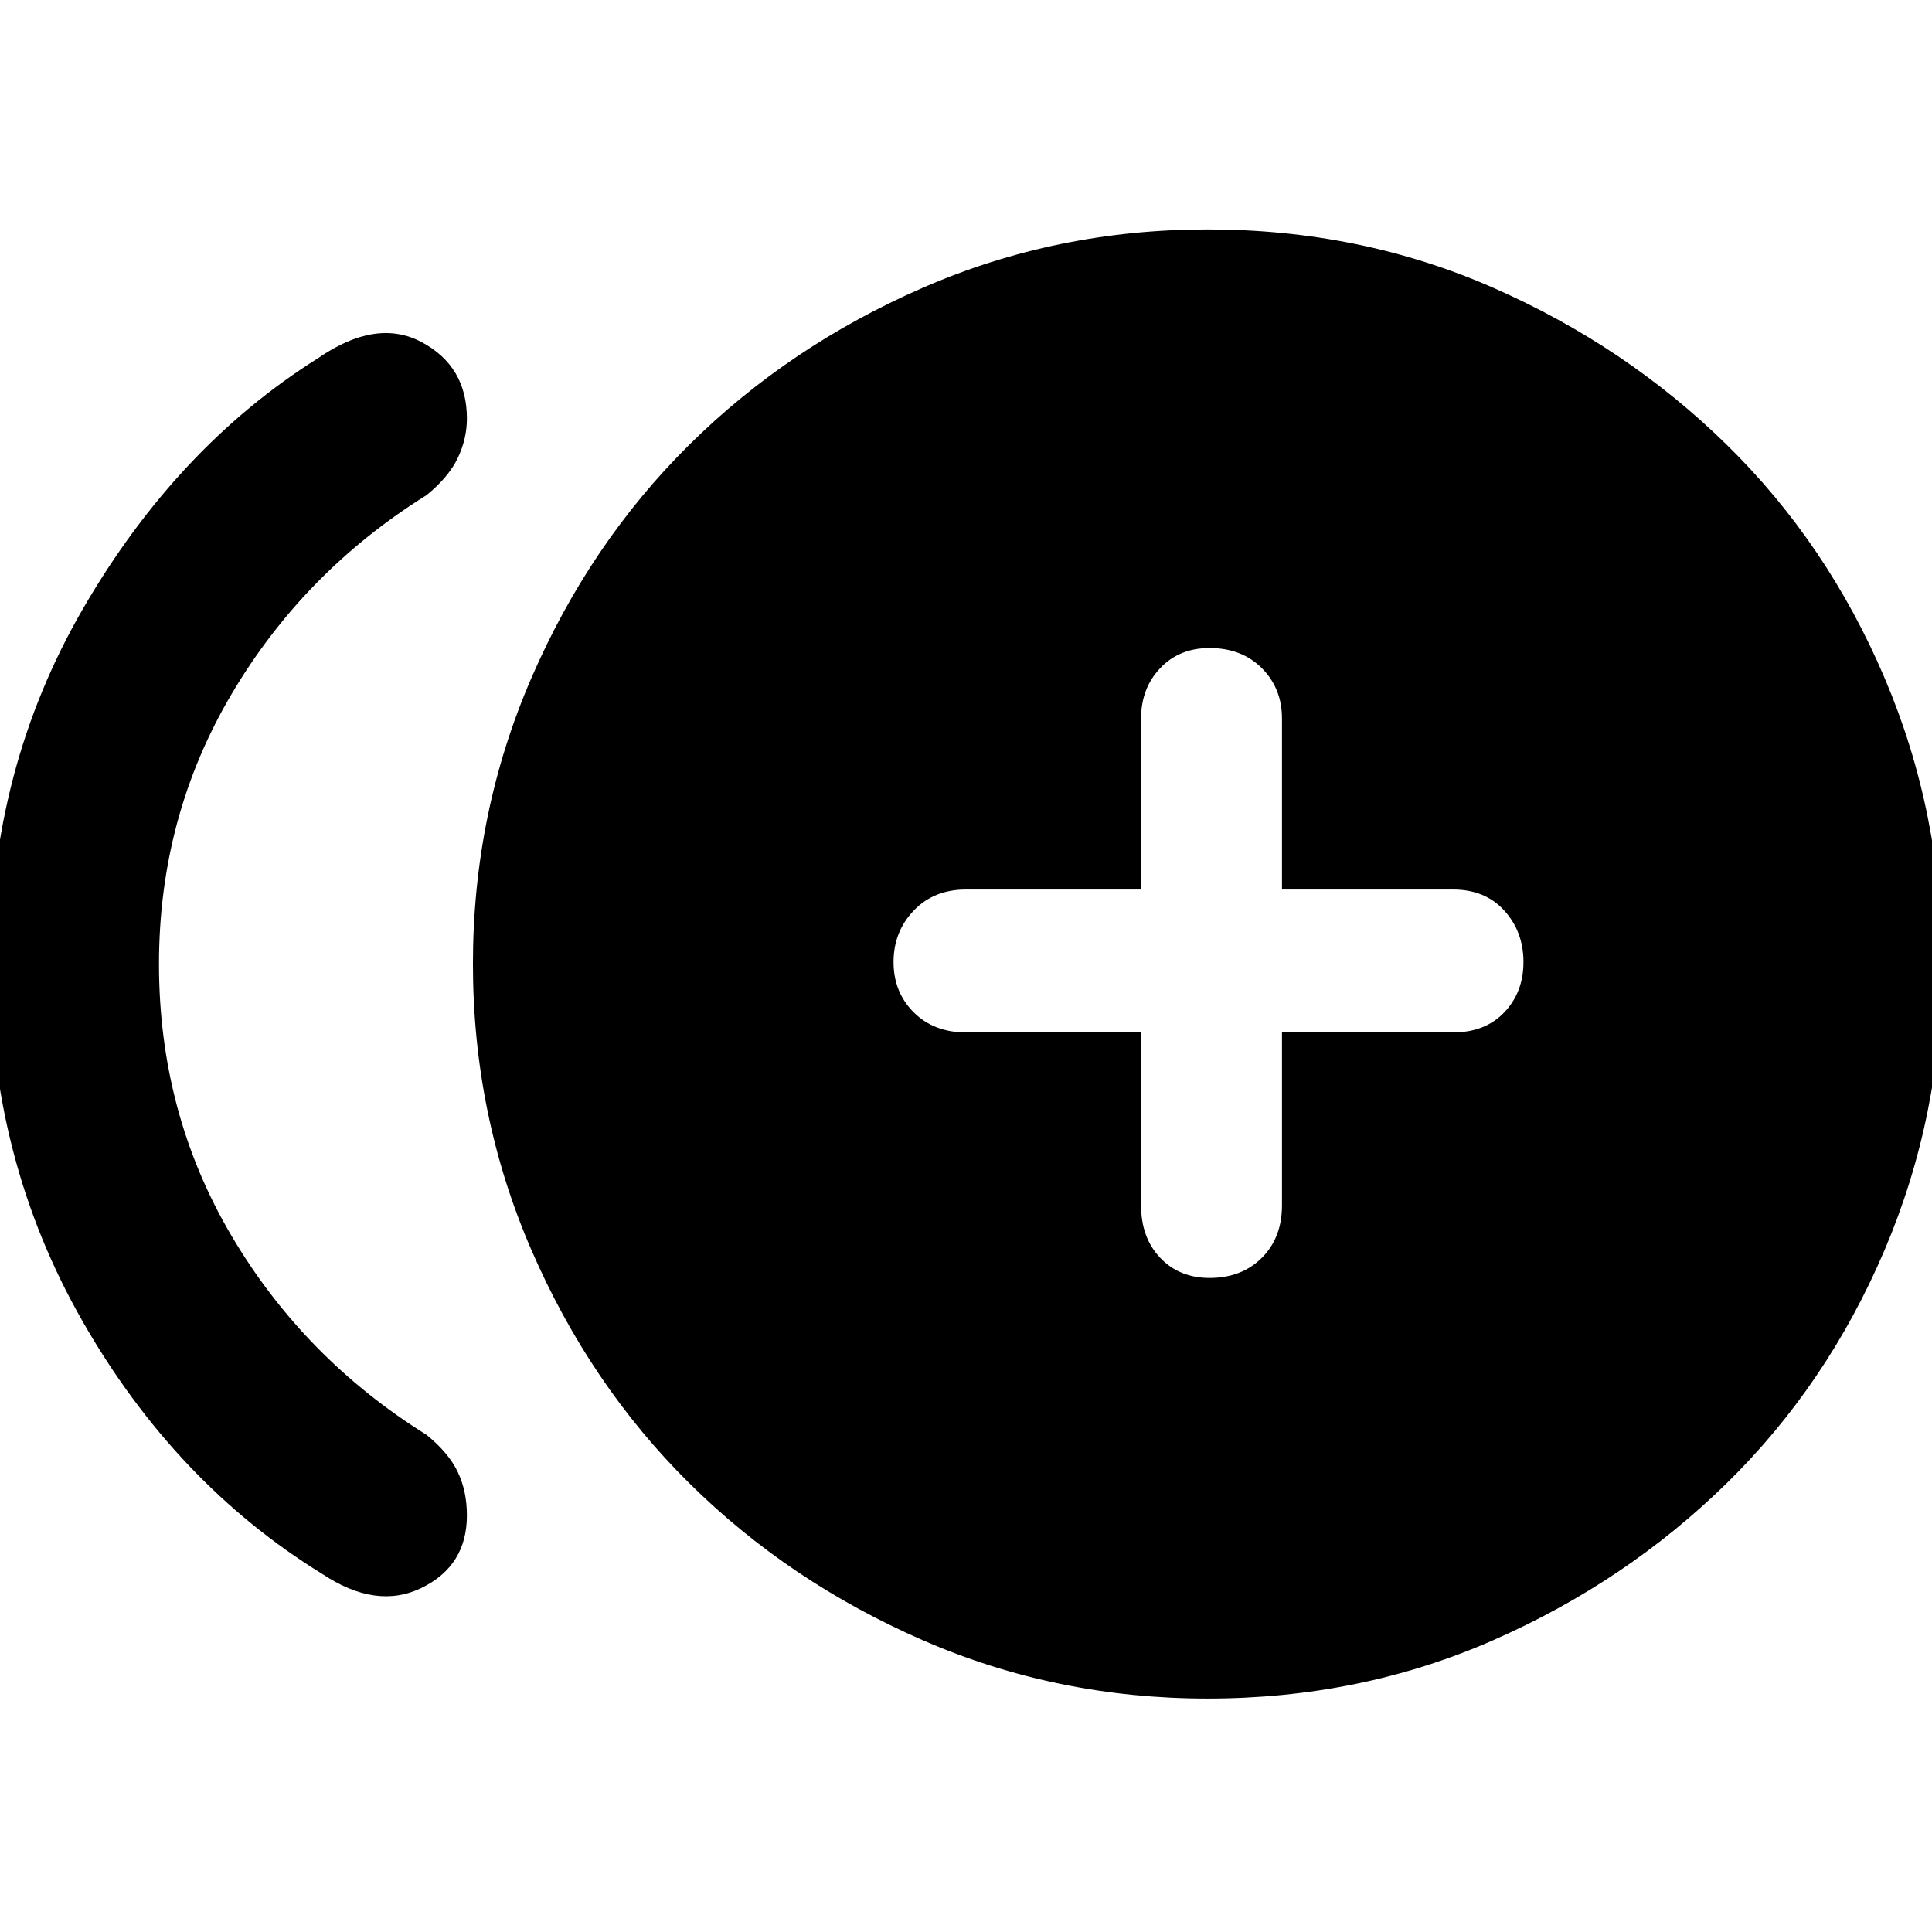 <svg xmlns="http://www.w3.org/2000/svg" height="48" width="48"><path d="M30.05 31.75Q30.85 31.75 31.35 31.25Q31.85 30.75 31.85 29.95V25.65H36.1Q36.9 25.65 37.375 25.15Q37.85 24.65 37.85 23.9Q37.85 23.15 37.375 22.625Q36.9 22.1 36.1 22.1H31.85V17.85Q31.85 17.1 31.35 16.6Q30.85 16.1 30.05 16.1Q29.3 16.1 28.825 16.6Q28.35 17.1 28.35 17.85V22.1H24Q23.2 22.1 22.7 22.625Q22.2 23.15 22.2 23.9Q22.2 24.65 22.7 25.15Q23.2 25.65 24 25.65H28.35V29.95Q28.35 30.75 28.825 31.25Q29.3 31.75 30.05 31.75ZM8 39.1Q4.35 36.85 2.05 32.825Q-0.25 28.8 -0.25 23.95Q-0.25 19.1 2.075 15.1Q4.4 11.1 7.9 8.9Q9.35 7.9 10.475 8.5Q11.6 9.1 11.6 10.4Q11.6 10.9 11.375 11.375Q11.15 11.85 10.6 12.3Q7.55 14.2 5.75 17.25Q3.95 20.3 3.95 23.95Q3.95 27.65 5.75 30.7Q7.55 33.75 10.6 35.65Q11.15 36.1 11.375 36.575Q11.6 37.05 11.6 37.65Q11.6 38.9 10.475 39.45Q9.35 40 8 39.1ZM30 42.2Q26.25 42.2 22.925 40.75Q19.6 39.3 17.125 36.85Q14.65 34.4 13.2 31.05Q11.75 27.7 11.75 23.95Q11.75 20.2 13.2 16.85Q14.65 13.5 17.125 11.05Q19.6 8.6 22.925 7.15Q26.25 5.7 30 5.7Q33.8 5.7 37.1 7.15Q40.4 8.6 42.9 11.05Q45.4 13.5 46.825 16.85Q48.25 20.2 48.25 23.95Q48.25 27.7 46.825 31.05Q45.4 34.4 42.9 36.85Q40.4 39.3 37.1 40.75Q33.8 42.2 30 42.2Z"/></svg>